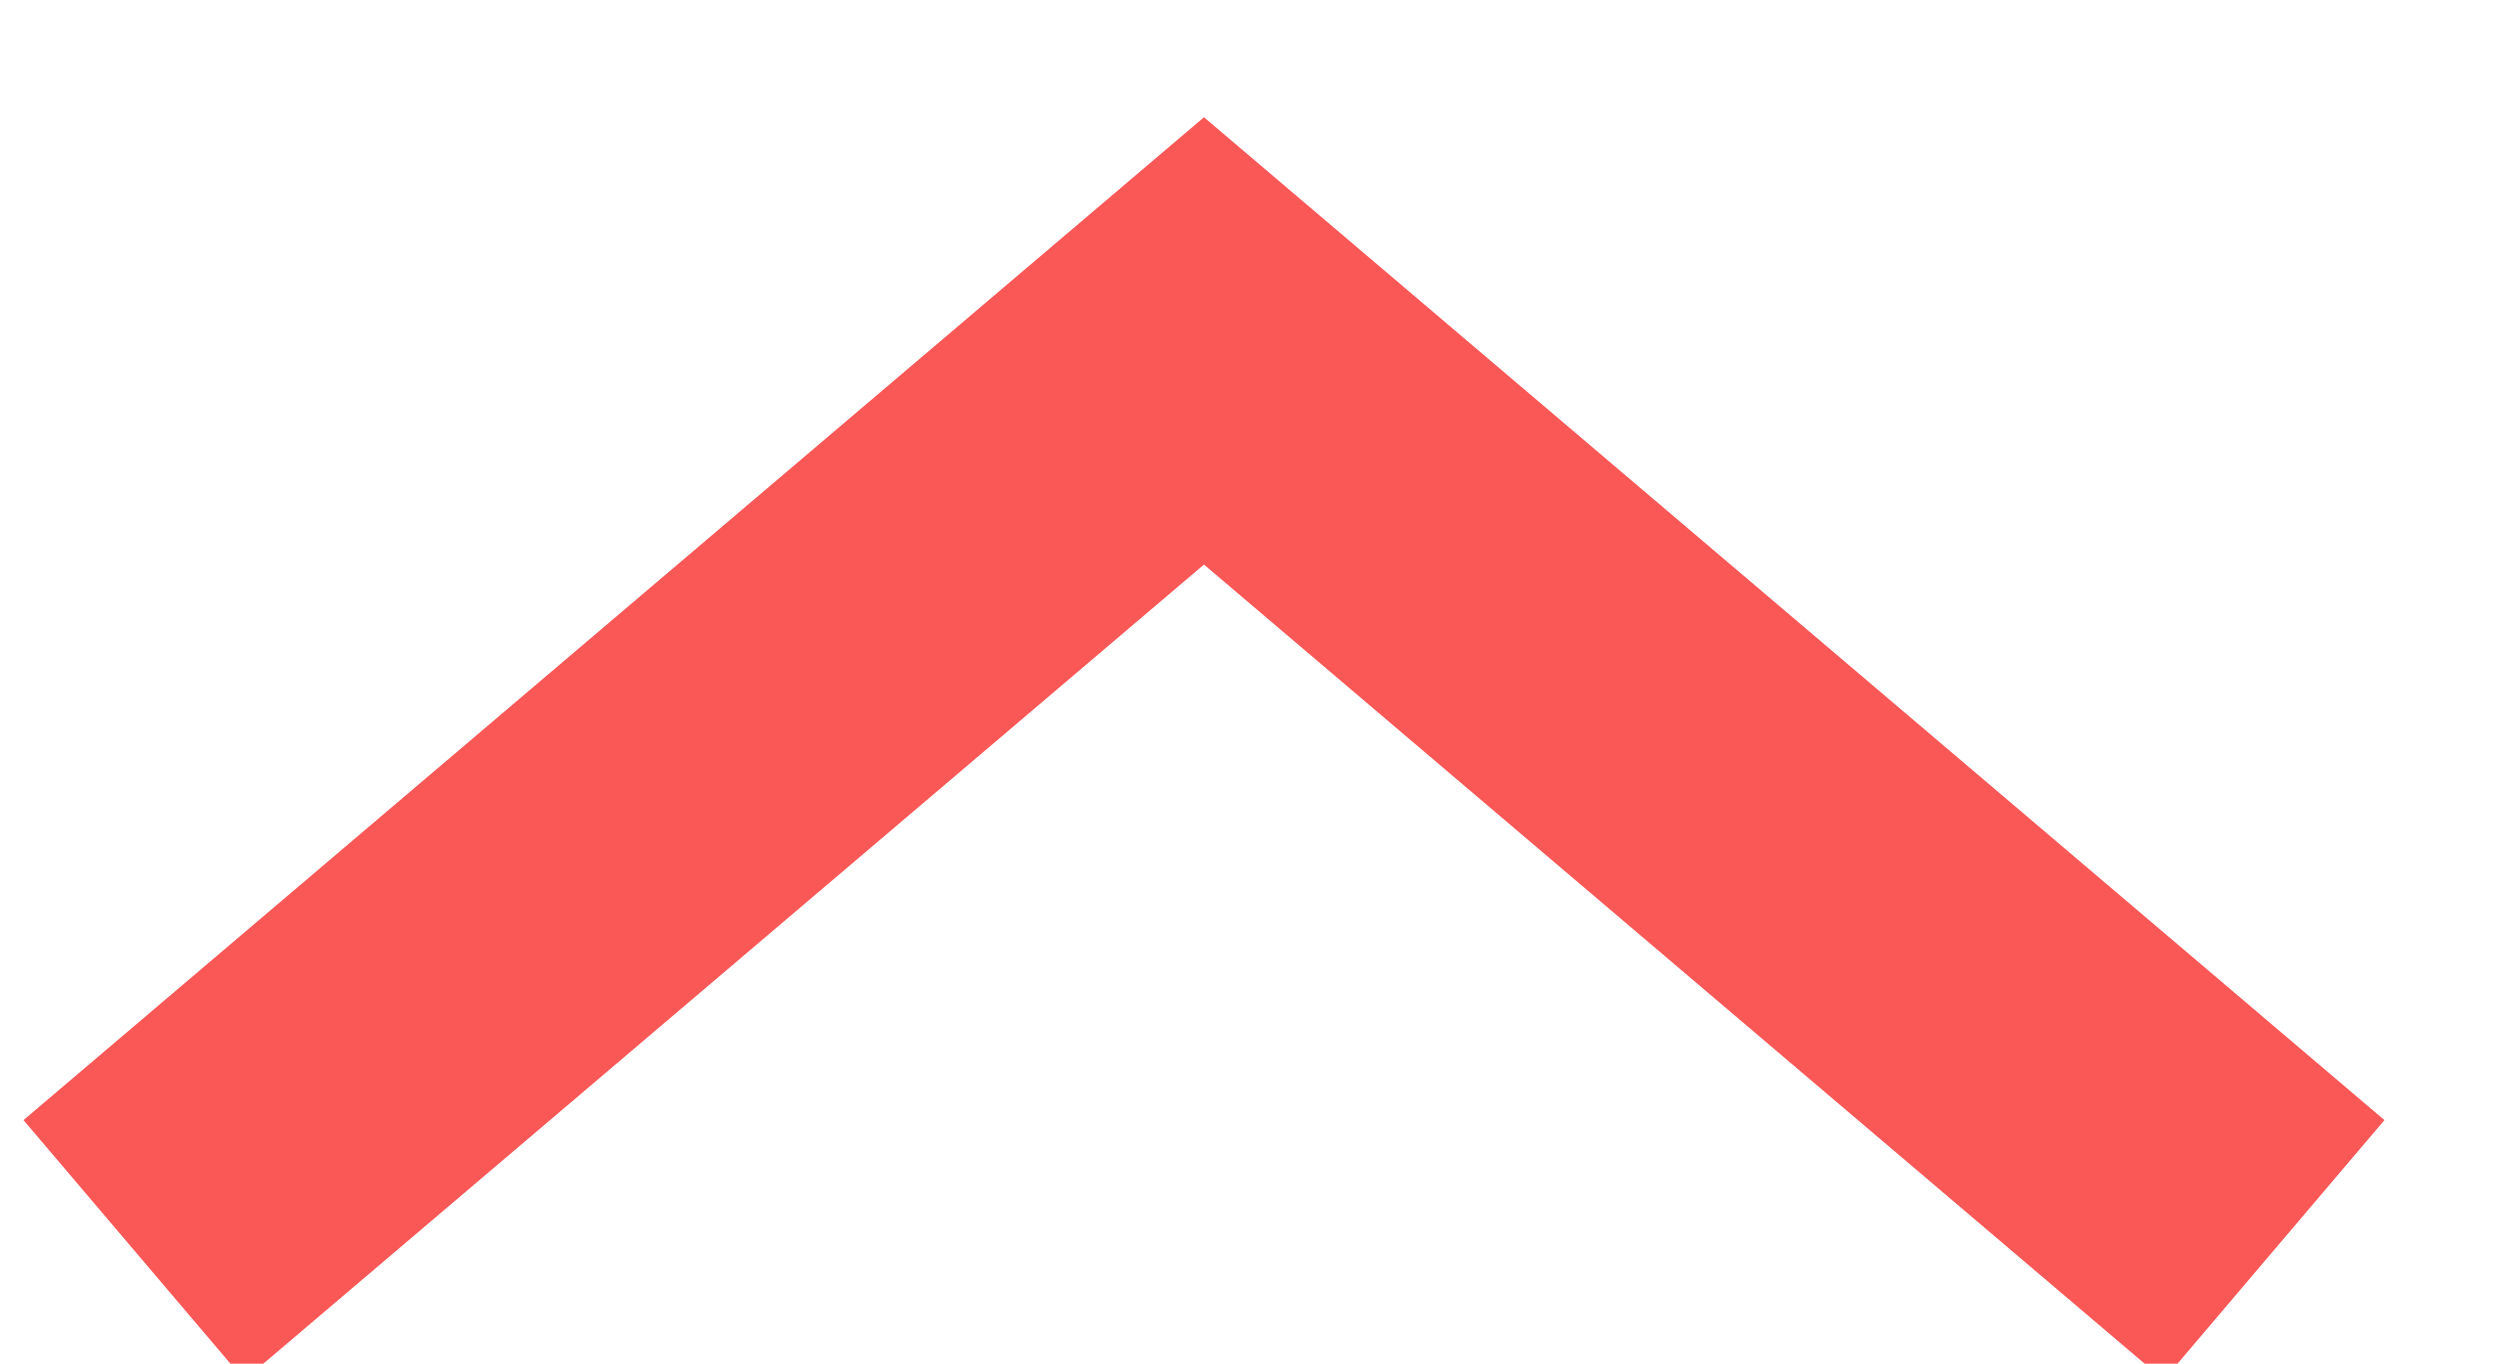 <svg width="22" height="12" viewBox="0 0 22 12" fill="none">
<g clipPath="url(#clip0_608_3)">
<path d="M20.012 11L10.595 3L1.178 11" stroke="#FA5757" stroke-width="3"/>
</g>
<defs>
<clipPath id="clip0_608_3">
<rect width="21.188" height="12" fill="white" transform="translate(21.189 12) rotate(180)"/>
</clipPath>
</defs>
</svg>
